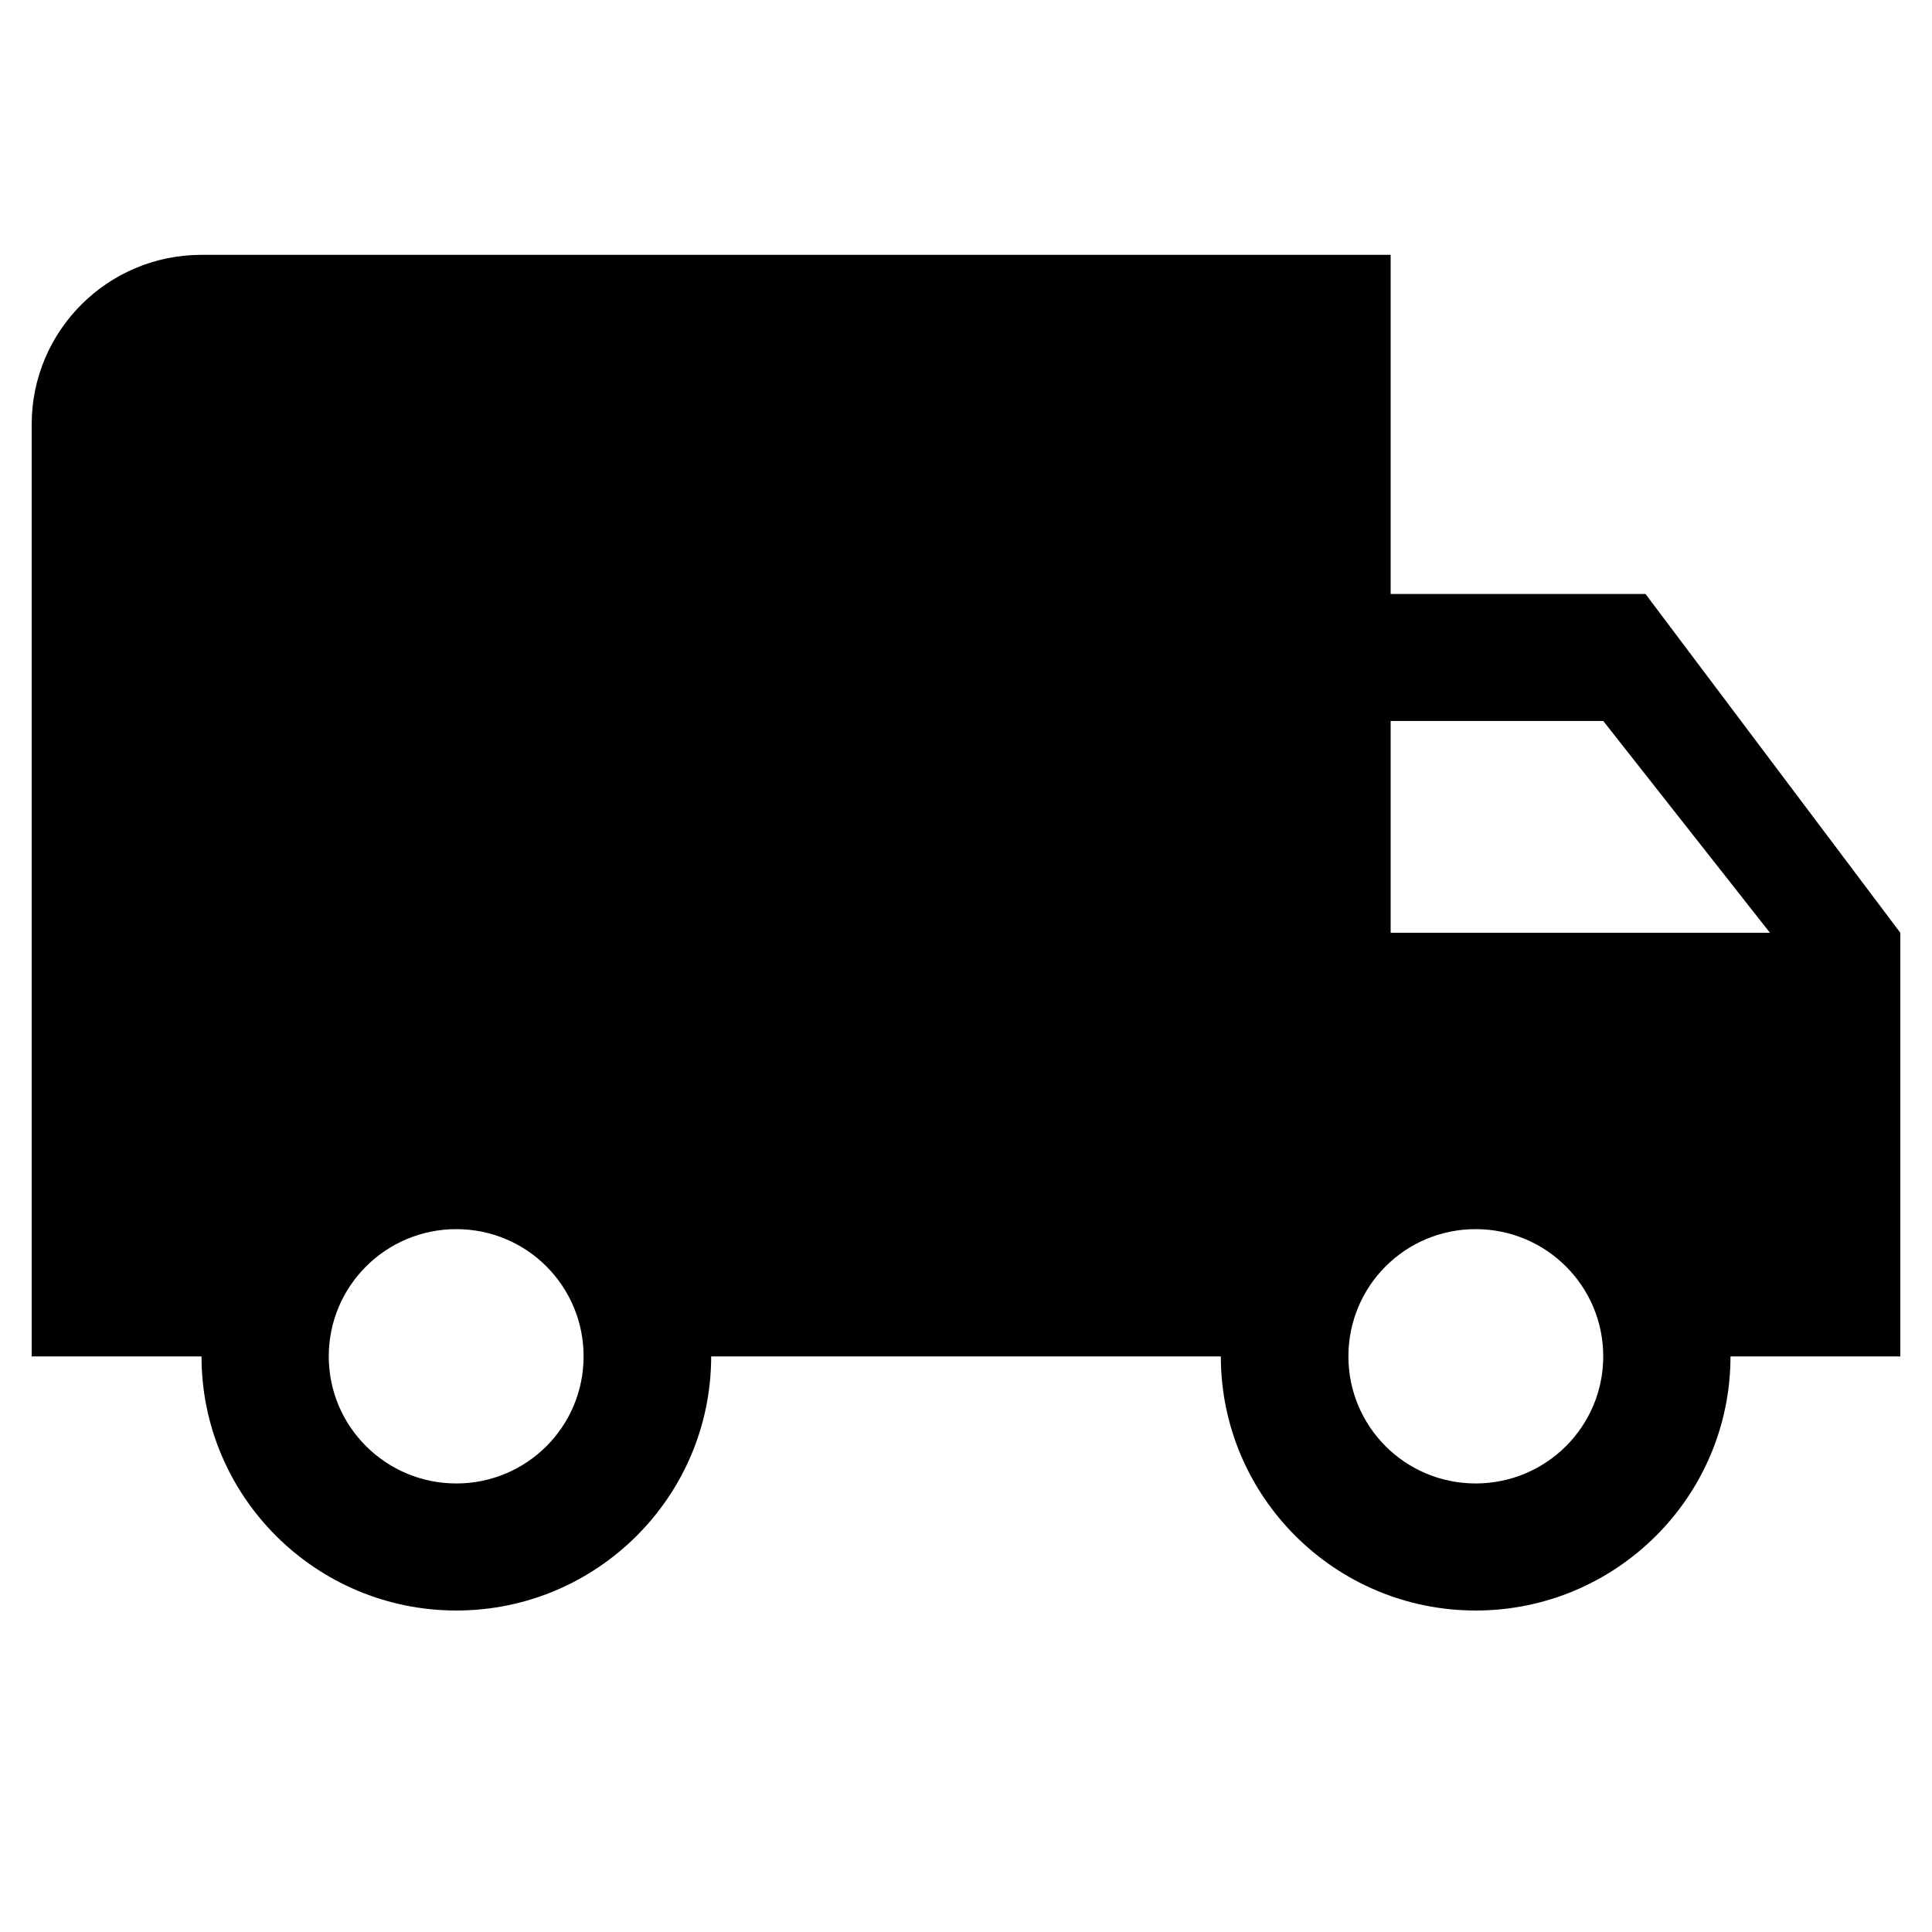 <svg xmlns="http://www.w3.org/2000/svg" xmlns:xlink="http://www.w3.org/1999/xlink" width="40" zoomAndPan="magnify" viewBox="0 0 30 30" height="40" preserveAspectRatio="xMidYMid meet" version="1.0"><defs><clipPath id="1f02a57c9b"><path d="M 0.484 3.957 L 29.516 3.957 L 29.516 25.008 L 0.484 25.008 Z M 0.484 3.957 " clip-rule="nonzero"/></clipPath></defs><g clip-path="url(#1f02a57c9b)"><path fill="#000000" d="M 25.551 9.223 L 21.594 9.223 L 21.594 3.957 L 3.129 3.957 C 1.672 3.957 0.492 5.137 0.492 6.59 L 0.492 21.062 L 3.129 21.062 C 3.129 23.238 4.902 25.008 7.086 25.008 C 9.27 25.008 11.043 23.238 11.043 21.062 L 18.957 21.062 C 18.957 23.238 20.73 25.008 22.914 25.008 C 25.098 25.008 26.871 23.238 26.871 21.062 L 29.508 21.062 L 29.508 14.484 Z M 7.086 23.035 C 5.992 23.035 5.105 22.152 5.105 21.062 C 5.105 19.969 5.992 19.086 7.086 19.086 C 8.18 19.086 9.062 19.969 9.062 21.062 C 9.062 22.152 8.18 23.035 7.086 23.035 Z M 24.895 11.195 L 27.484 14.484 L 21.594 14.484 L 21.594 11.195 Z M 22.914 23.035 C 21.82 23.035 20.938 22.152 20.938 21.062 C 20.938 19.969 21.82 19.086 22.914 19.086 C 24.008 19.086 24.895 19.969 24.895 21.062 C 24.895 22.152 24.008 23.035 22.914 23.035 Z M 22.914 23.035 " fill-opacity="1" fill-rule="nonzero"/></g></svg>